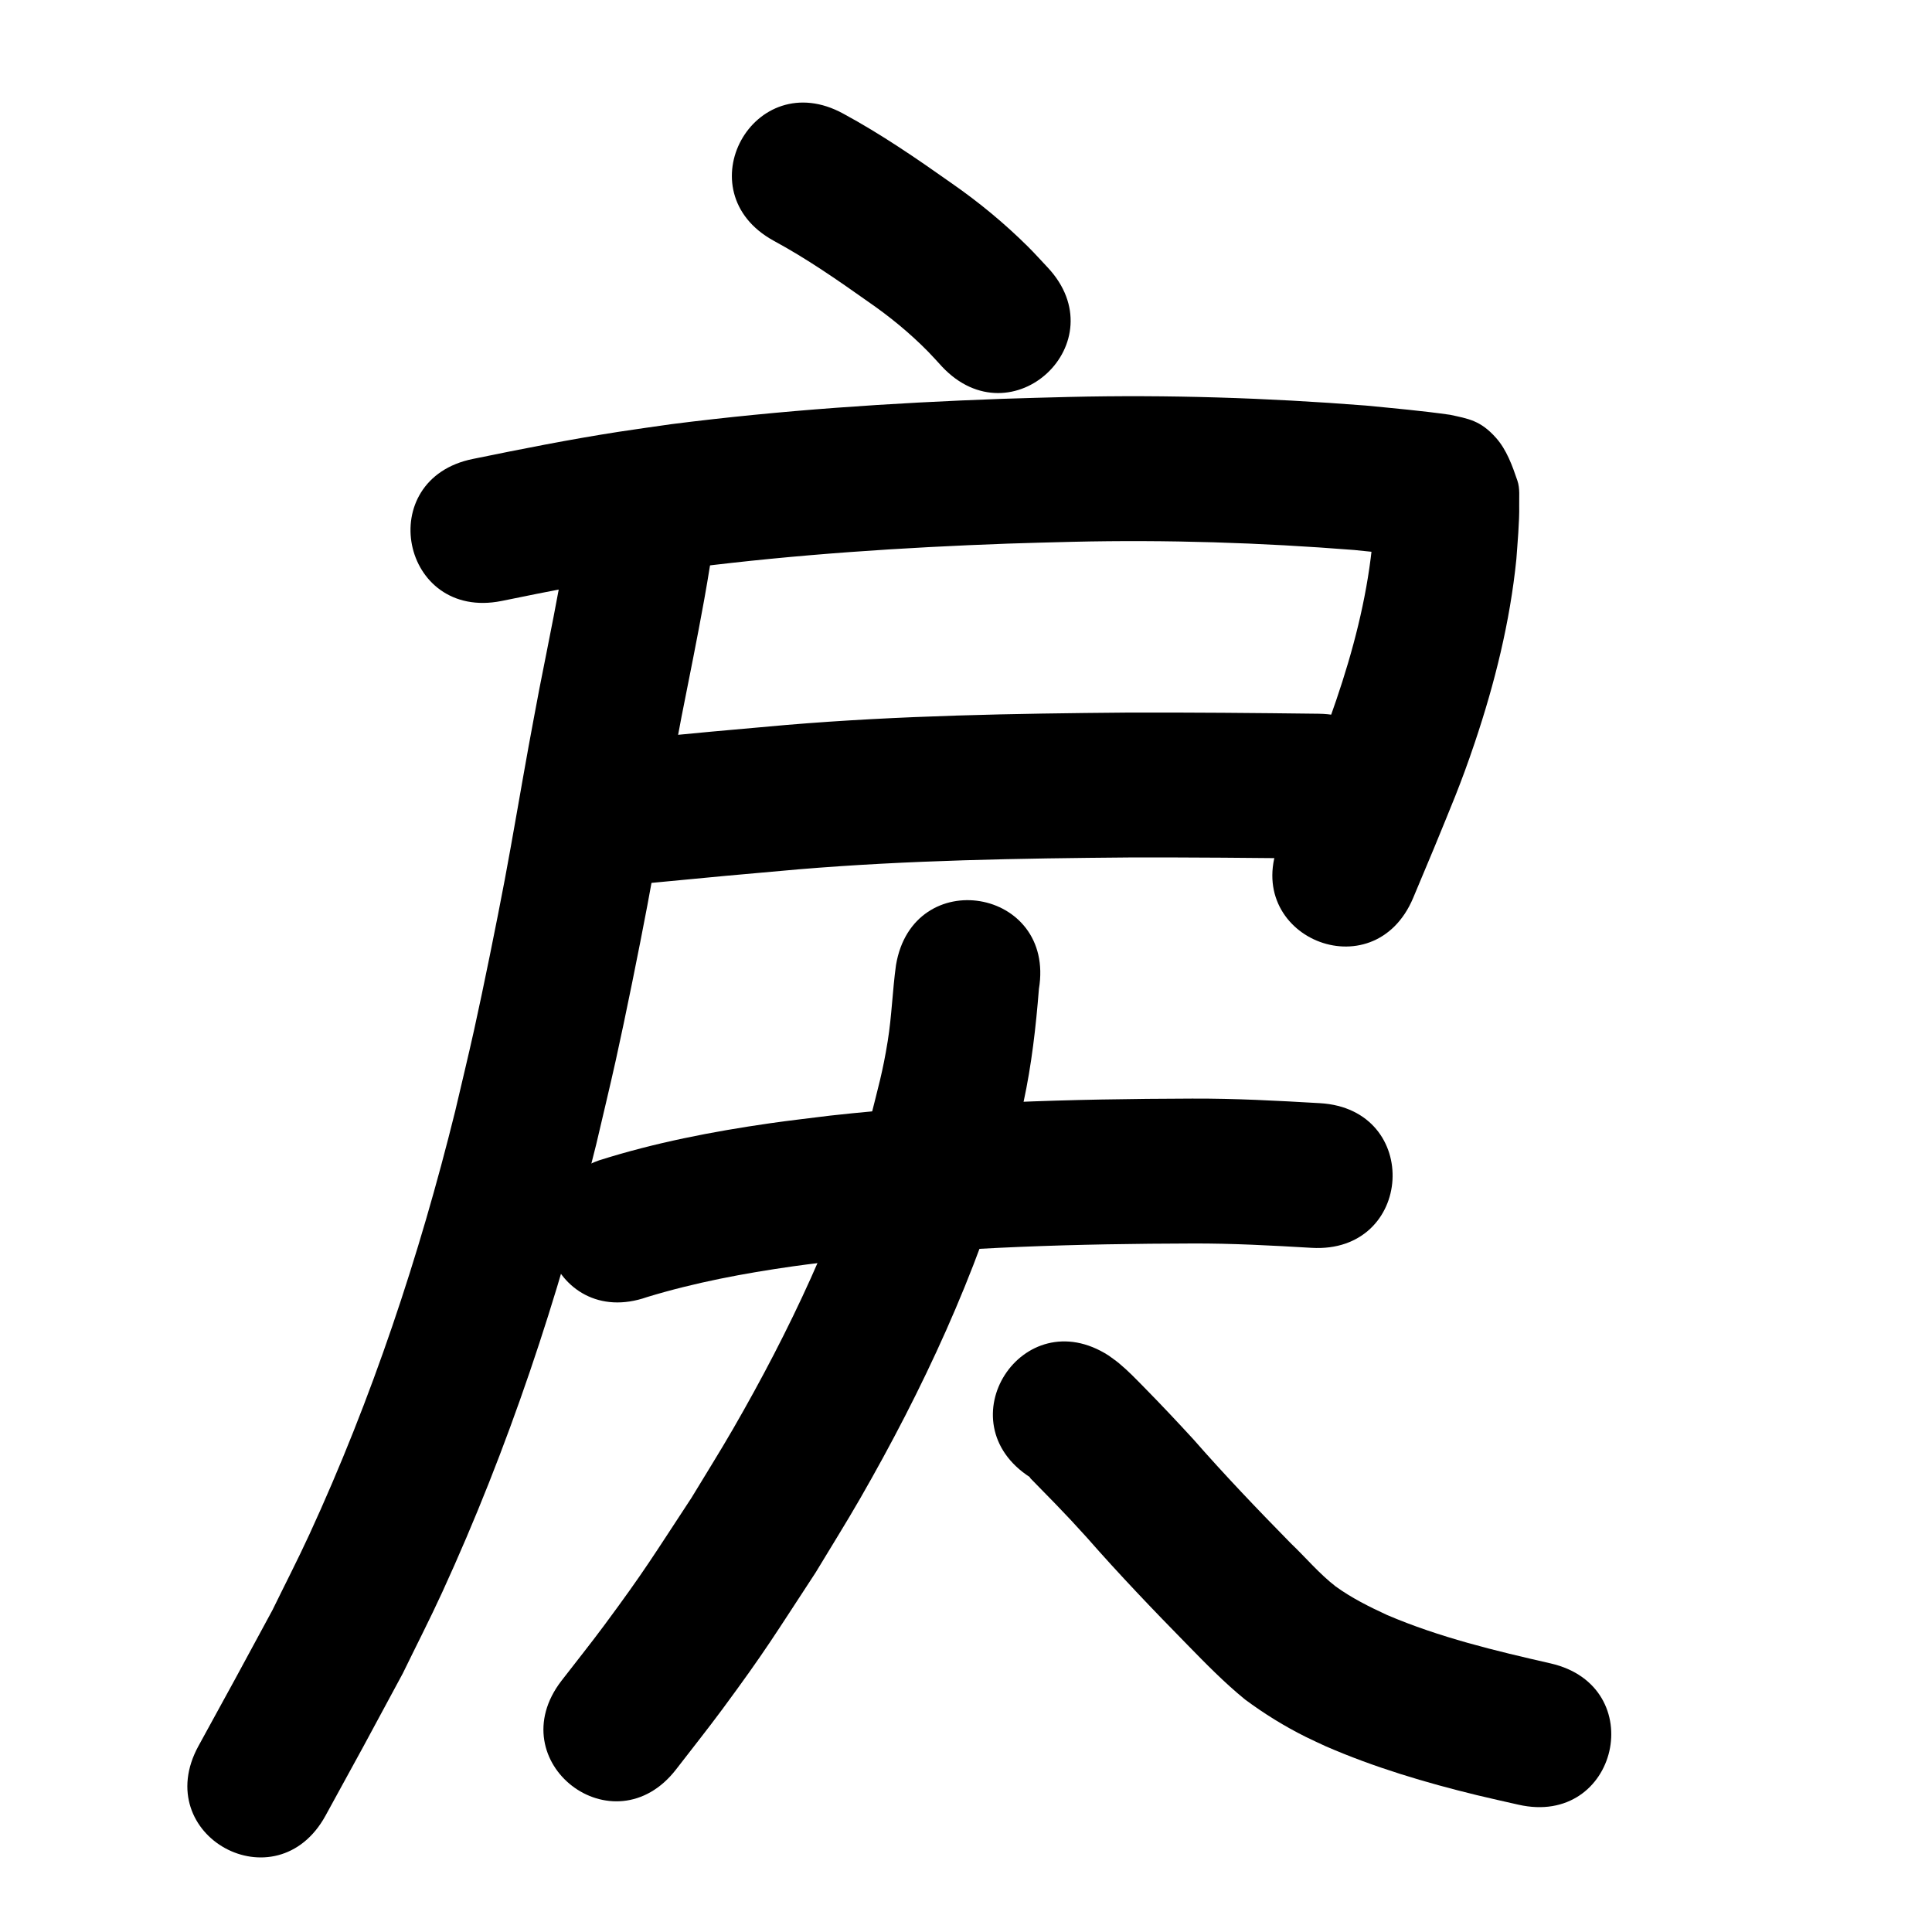 <?xml version="1.0" ?>
<svg xmlns="http://www.w3.org/2000/svg" viewBox="0 0 1000 1000">
<path d="m 400.461,124.614 c 17.124,9.252 33.084,20.35 48.947,31.575 11.119,7.672 21.56,16.232 31.032,25.865 2.44,2.481 4.733,5.104 7.099,7.655 36.285,38.677 90.982,-12.637 54.698,-51.314 v 0 c -3.367,-3.56 -6.625,-7.226 -10.102,-10.679 -12.155,-12.072 -25.362,-22.987 -39.428,-32.766 -18.189,-12.85 -36.551,-25.471 -56.163,-36.087 -46.492,-25.514 -82.574,40.237 -36.082,65.75 z"/>
<path d="m 259.579,311.072 c 24.232,-4.962 48.495,-9.802 72.945,-13.583 8.594,-1.329 17.214,-2.482 25.821,-3.723 54.197,-6.833 108.784,-10.417 163.362,-12.391 11.213,-0.406 22.432,-0.626 33.648,-0.94 48.585,-1.134 97.18,0.43 145.615,4.243 12.874,1.463 25.876,2.211 38.687,4.222 -6.986,-1.091 -10.143,-1.342 -17.91,-8.78 -4.512,-4.321 -6.44,-10.709 -9.76,-16.001 -0.151,-0.241 -0.598,-0.85 -0.635,-0.568 -0.347,2.612 -0.173,5.268 -0.339,7.898 -0.263,4.161 -0.632,8.316 -0.948,12.473 -2.926,26.755 -9.766,53.025 -18.431,78.467 -6.328,18.58 -11.416,30.184 -18.871,48.357 -3.485,8.316 -6.97,16.632 -10.455,24.947 -20.495,48.913 48.678,77.897 69.173,28.985 v 0 c 3.565,-8.51 7.13,-17.019 10.695,-25.529 8.692,-21.293 13.758,-32.767 21.139,-54.696 10.369,-30.811 18.283,-62.633 21.547,-95.018 0.531,-7.393 1.643,-19.841 1.469,-27.64 -0.097,-4.343 0.474,-8.888 -0.926,-13 -2.657,-7.799 -5.57,-15.952 -11.036,-22.116 -8.122,-9.159 -14.455,-9.93 -23.763,-11.976 -14.529,-2.085 -29.169,-3.361 -43.771,-4.796 -51.088,-3.994 -102.341,-5.665 -153.585,-4.444 -11.622,0.328 -23.247,0.561 -34.866,0.984 -57.056,2.077 -114.119,5.872 -170.768,13.088 -9.151,1.326 -18.317,2.559 -27.454,3.978 -25.223,3.916 -50.26,8.885 -75.26,14.008 -52.008,10.378 -37.331,83.928 14.677,73.55 z"/>
<path d="m 337.649,456.937 c 25.242,-2.47 50.501,-4.789 75.769,-6.983 56.848,-4.733 113.922,-5.659 170.937,-6.132 32.423,-0.091 64.845,0.2 97.265,0.598 53.029,0.651 53.95,-74.343 0.921,-74.994 v 0 c -32.936,-0.404 -65.873,-0.7 -98.812,-0.601 -58.972,0.496 -118.004,1.489 -176.802,6.411 -25.716,2.235 -51.423,4.595 -77.112,7.112 -52.743,5.54 -44.909,80.129 7.834,74.59 z"/>
<path d="m 293.453,281.308 c -4.221,25.163 -9.339,50.162 -14.279,75.191 -1.85,9.902 -3.75,19.795 -5.551,29.706 -3.78,20.79 -8.451,48.426 -12.339,69.017 -4.15,21.982 -11.116,56.383 -15.914,77.98 -3.12,14.044 -6.527,28.023 -9.791,42.035 -18.594,75.026 -43.093,148.687 -75.432,218.953 -6.072,13.193 -12.739,26.105 -19.108,39.157 -25.7,47.476 -12.929,24.024 -38.306,70.361 -25.473,46.515 40.309,82.539 65.782,36.024 v 0 c 26.086,-47.637 12.76,-23.124 39.954,-73.55 6.827,-14.048 13.972,-27.946 20.482,-42.144 34.122,-74.416 60.045,-152.379 79.675,-231.802 3.377,-14.522 6.9,-29.011 10.13,-43.567 4.99,-22.482 12.028,-57.312 16.338,-80.15 4.025,-21.325 8.346,-47.046 12.252,-68.543 1.755,-9.662 3.605,-19.306 5.408,-28.958 3.975,-20.144 8.082,-40.265 11.718,-60.475 0.535,-2.972 2.61,-14.802 3.168,-18.685 0.265,-1.844 0.43,-3.701 0.645,-5.551 3.536,-52.915 -71.298,-57.915 -74.833,-5 z"/>
<path d="m 334.978,671.344 c 24.625,-7.501 50.047,-12.279 75.508,-15.898 9.522,-1.353 19.085,-2.399 28.627,-3.598 59.152,-6.436 118.672,-8.071 178.127,-8.222 20.564,-0.082 41.092,1.04 61.61,2.25 52.942,3.1 57.327,-71.771 4.384,-74.872 v 0 c -22.045,-1.283 -44.101,-2.47 -66.195,-2.378 -62.533,0.176 -125.135,1.945 -187.339,8.814 -10.405,1.324 -20.834,2.478 -31.216,3.972 -29.85,4.296 -59.644,10.055 -88.419,19.19 -50.022,17.615 -25.11,88.357 24.912,70.742 z"/>
<path d="m 463.764,499.522 c -1.816,13.078 -2.176,26.306 -4.283,39.356 -2.618,16.215 -4.867,23.565 -9,40.186 -16.511,56.308 -41.713,109.683 -70.982,160.419 -6.962,12.069 -14.395,23.86 -21.593,35.789 -19.769,30.058 -23.989,37.415 -45.09,65.897 -7.211,9.733 -14.794,19.184 -22.191,28.776 -32.355,42.019 27.069,87.777 59.425,45.757 v 0 c 7.953,-10.343 16.106,-20.534 23.858,-31.028 22.588,-30.575 27.095,-38.457 48.243,-70.704 7.696,-12.796 15.649,-25.442 23.089,-38.389 32.433,-56.44 60.127,-115.901 78.069,-178.597 2.147,-8.803 4.521,-17.553 6.44,-26.408 4.197,-19.373 6.426,-38.971 7.991,-58.698 8.738,-52.308 -65.237,-64.665 -73.975,-12.357 z"/>
<path d="m 533.297,764.725 c -0.128,-0.029 -0.463,-0.193 -0.385,-0.087 0.433,0.592 0.99,1.083 1.5,1.611 1.515,1.571 3.048,3.124 4.574,4.684 2.378,2.433 4.775,4.847 7.137,7.295 8.257,8.56 8.125,8.534 16.332,17.488 16.756,19.114 34.322,37.483 52.123,55.62 9.595,9.822 19.179,19.632 29.834,28.31 9.909,7.358 20.451,13.895 31.509,19.387 3.373,1.675 6.814,3.209 10.222,4.814 25.194,10.958 51.657,18.838 78.321,25.327 7.107,1.73 14.258,3.274 21.387,4.911 51.695,11.837 68.436,-61.27 16.741,-73.108 v 0 c -28.704,-6.552 -57.541,-13.45 -84.695,-25.077 -9.218,-4.262 -18.293,-8.783 -26.552,-14.756 -8.519,-6.586 -15.473,-14.943 -23.243,-22.347 -17.213,-17.533 -34.191,-35.298 -50.383,-53.787 -8.301,-9.038 -16.686,-17.958 -25.295,-26.705 -4.542,-4.615 -8.246,-8.53 -13.209,-12.671 -1.731,-1.444 -3.615,-2.694 -5.423,-4.041 -44.639,-28.633 -85.132,34.497 -40.493,63.13 z"/>
</svg>
